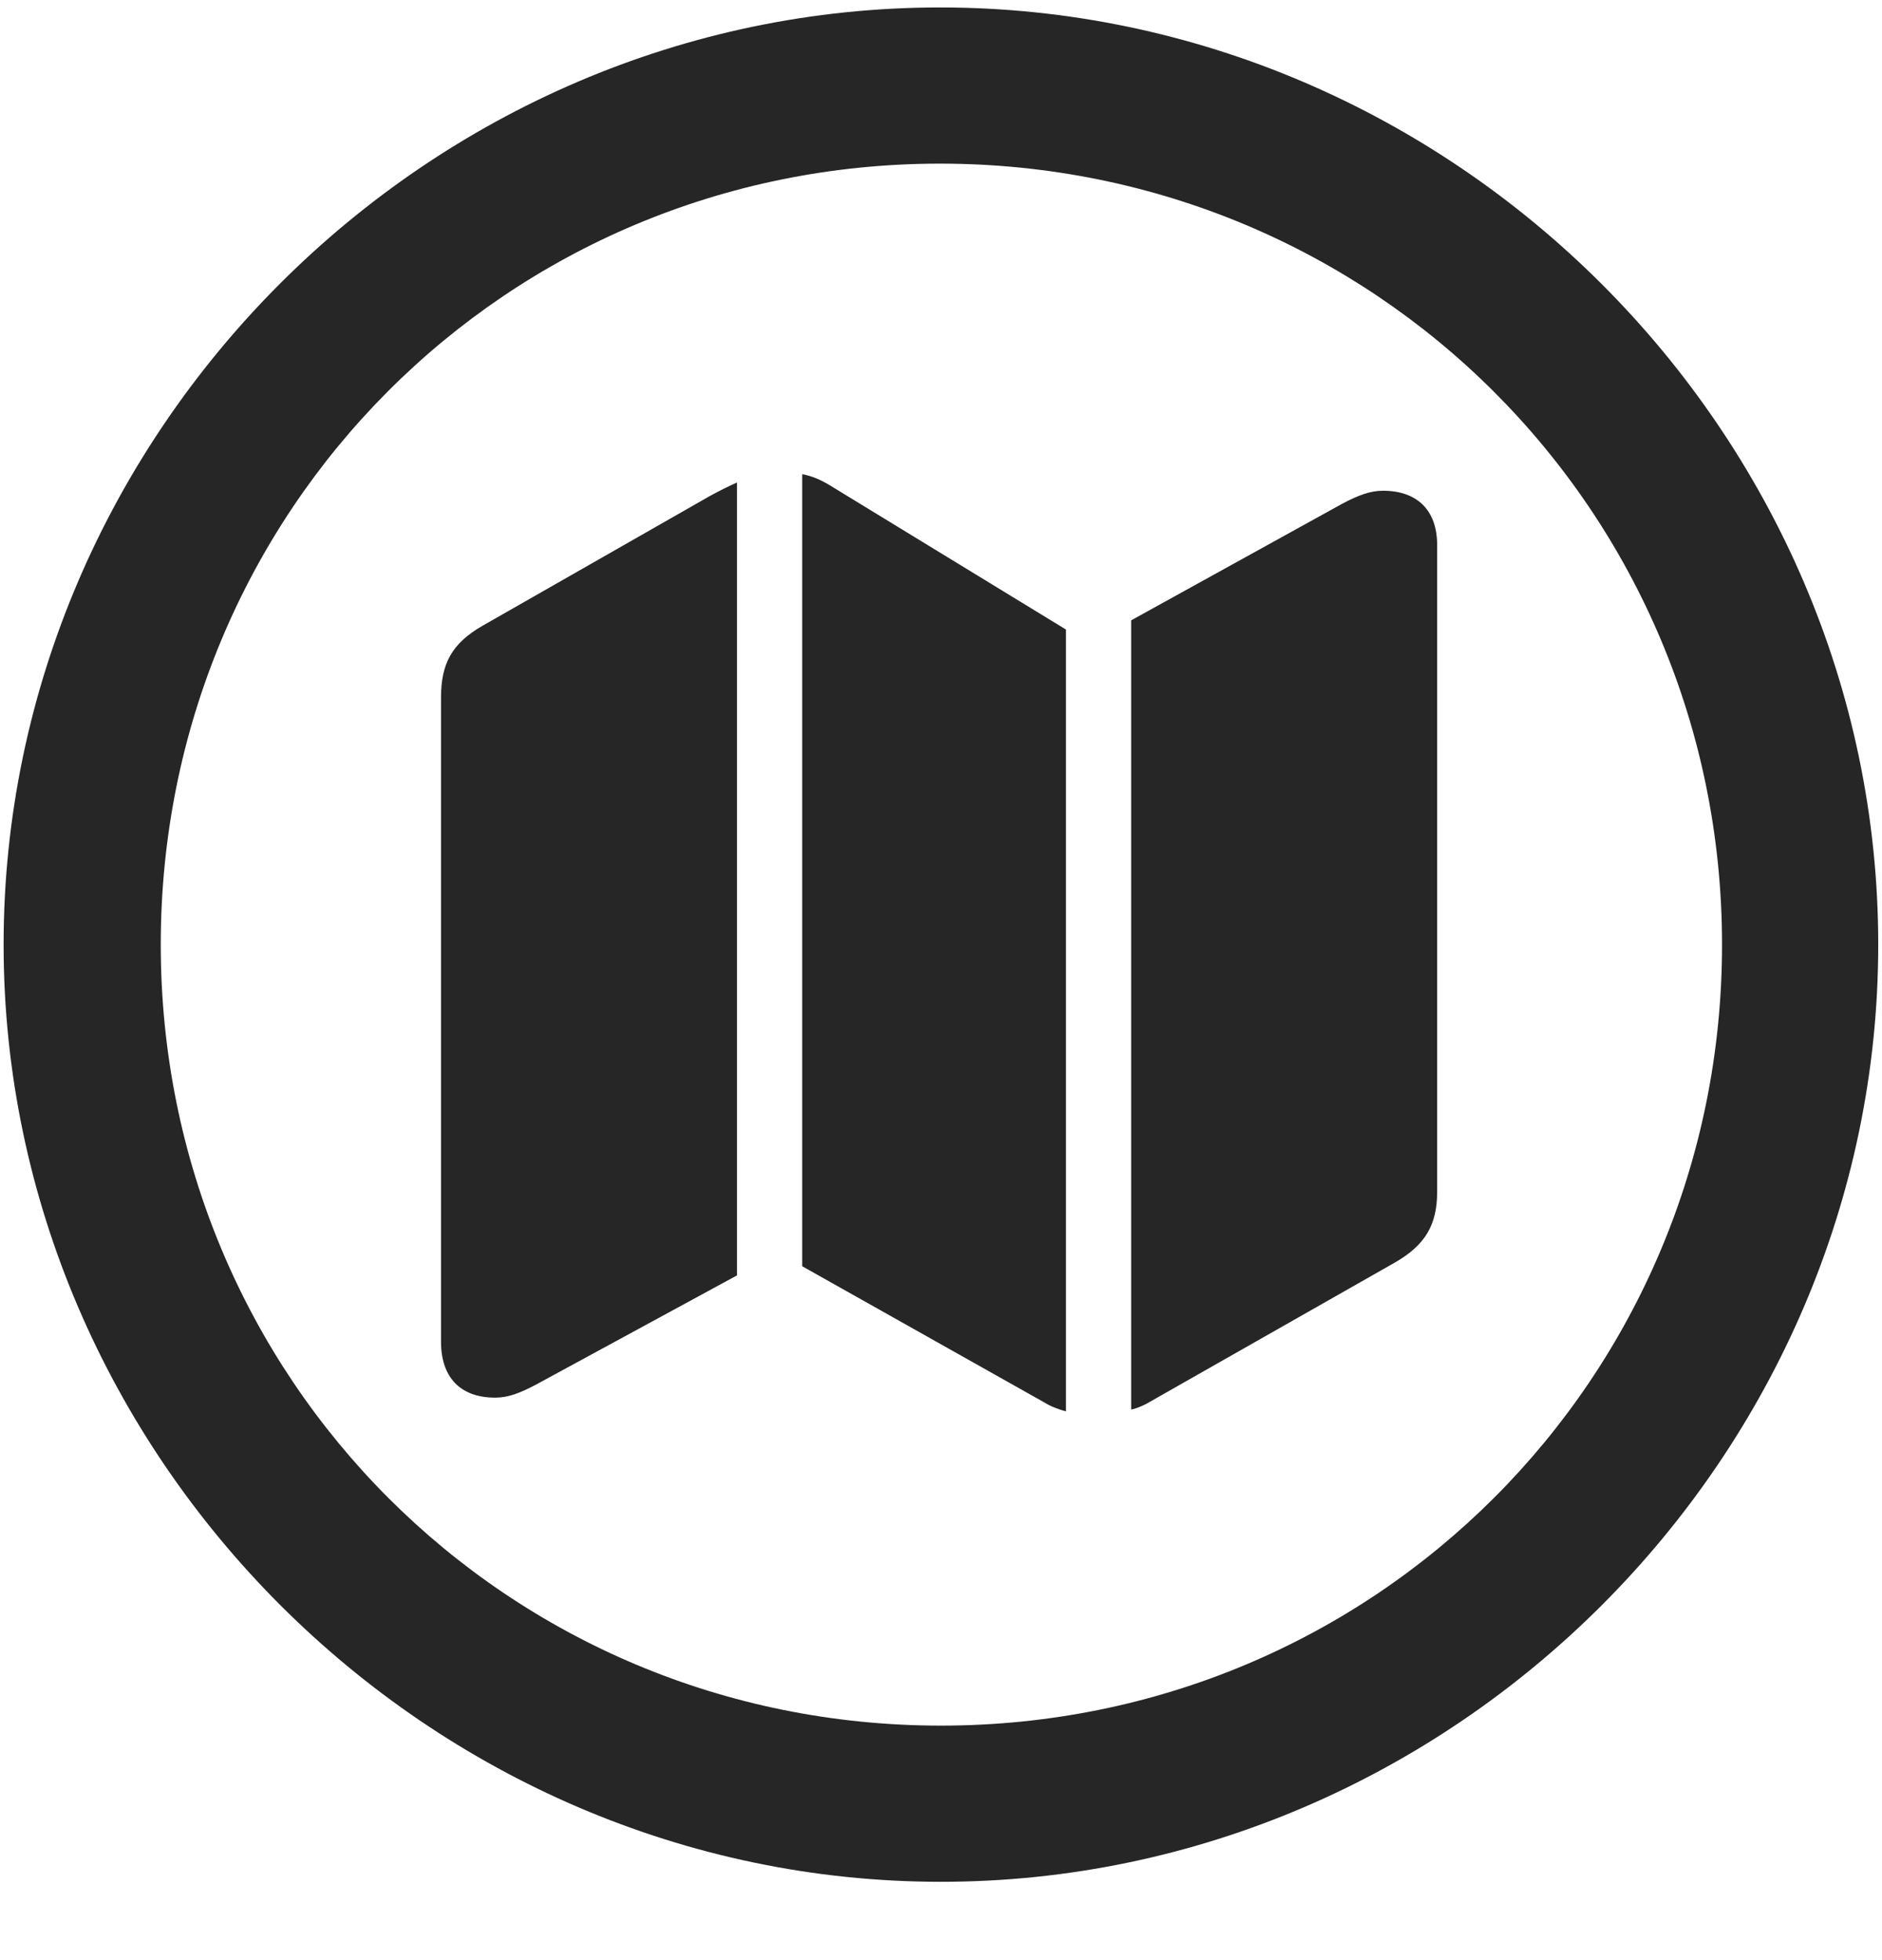 <svg width="24" height="25" viewBox="0 0 24 25" fill="none" xmlns="http://www.w3.org/2000/svg">
<g clip-path="url(#clip0_2207_12981)">
<path d="M11.999 24.001C18.538 24.001 23.952 18.576 23.952 12.048C23.952 5.509 18.527 0.095 11.988 0.095C5.46 0.095 0.046 5.509 0.046 12.048C0.046 18.576 5.472 24.001 11.999 24.001ZM11.999 22.009C6.468 22.009 2.05 17.58 2.05 12.048C2.05 6.517 6.456 2.087 11.988 2.087C17.519 2.087 21.96 6.517 21.96 12.048C21.96 17.58 17.53 22.009 11.999 22.009Z" fill="black" fill-opacity="0.85"/>
<path d="M5.624 17.111C5.624 17.568 5.87 17.826 6.316 17.826C6.48 17.826 6.632 17.767 6.831 17.662L9.398 16.267V6.154C9.292 6.201 9.175 6.259 9.046 6.33L6.152 7.982C5.765 8.205 5.624 8.462 5.624 8.896V17.111ZM10.23 16.15L13.312 17.884C13.405 17.943 13.511 17.978 13.593 18.001V8.029L10.581 6.189C10.464 6.119 10.359 6.072 10.23 6.048V16.15ZM14.425 17.978C14.484 17.966 14.542 17.943 14.613 17.908L17.788 16.103C18.175 15.88 18.327 15.623 18.327 15.201V6.951C18.327 6.505 18.07 6.259 17.636 6.259C17.472 6.259 17.32 6.318 17.12 6.423L14.425 7.912V17.978Z" fill="black" fill-opacity="0.85"/>
</g>
<defs>
<clipPath id="clip0_2207_12981">
<rect width="23.906" height="23.918" fill="white" transform="translate(0.046 0.095)"/>
</clipPath>
</defs>
</svg>
